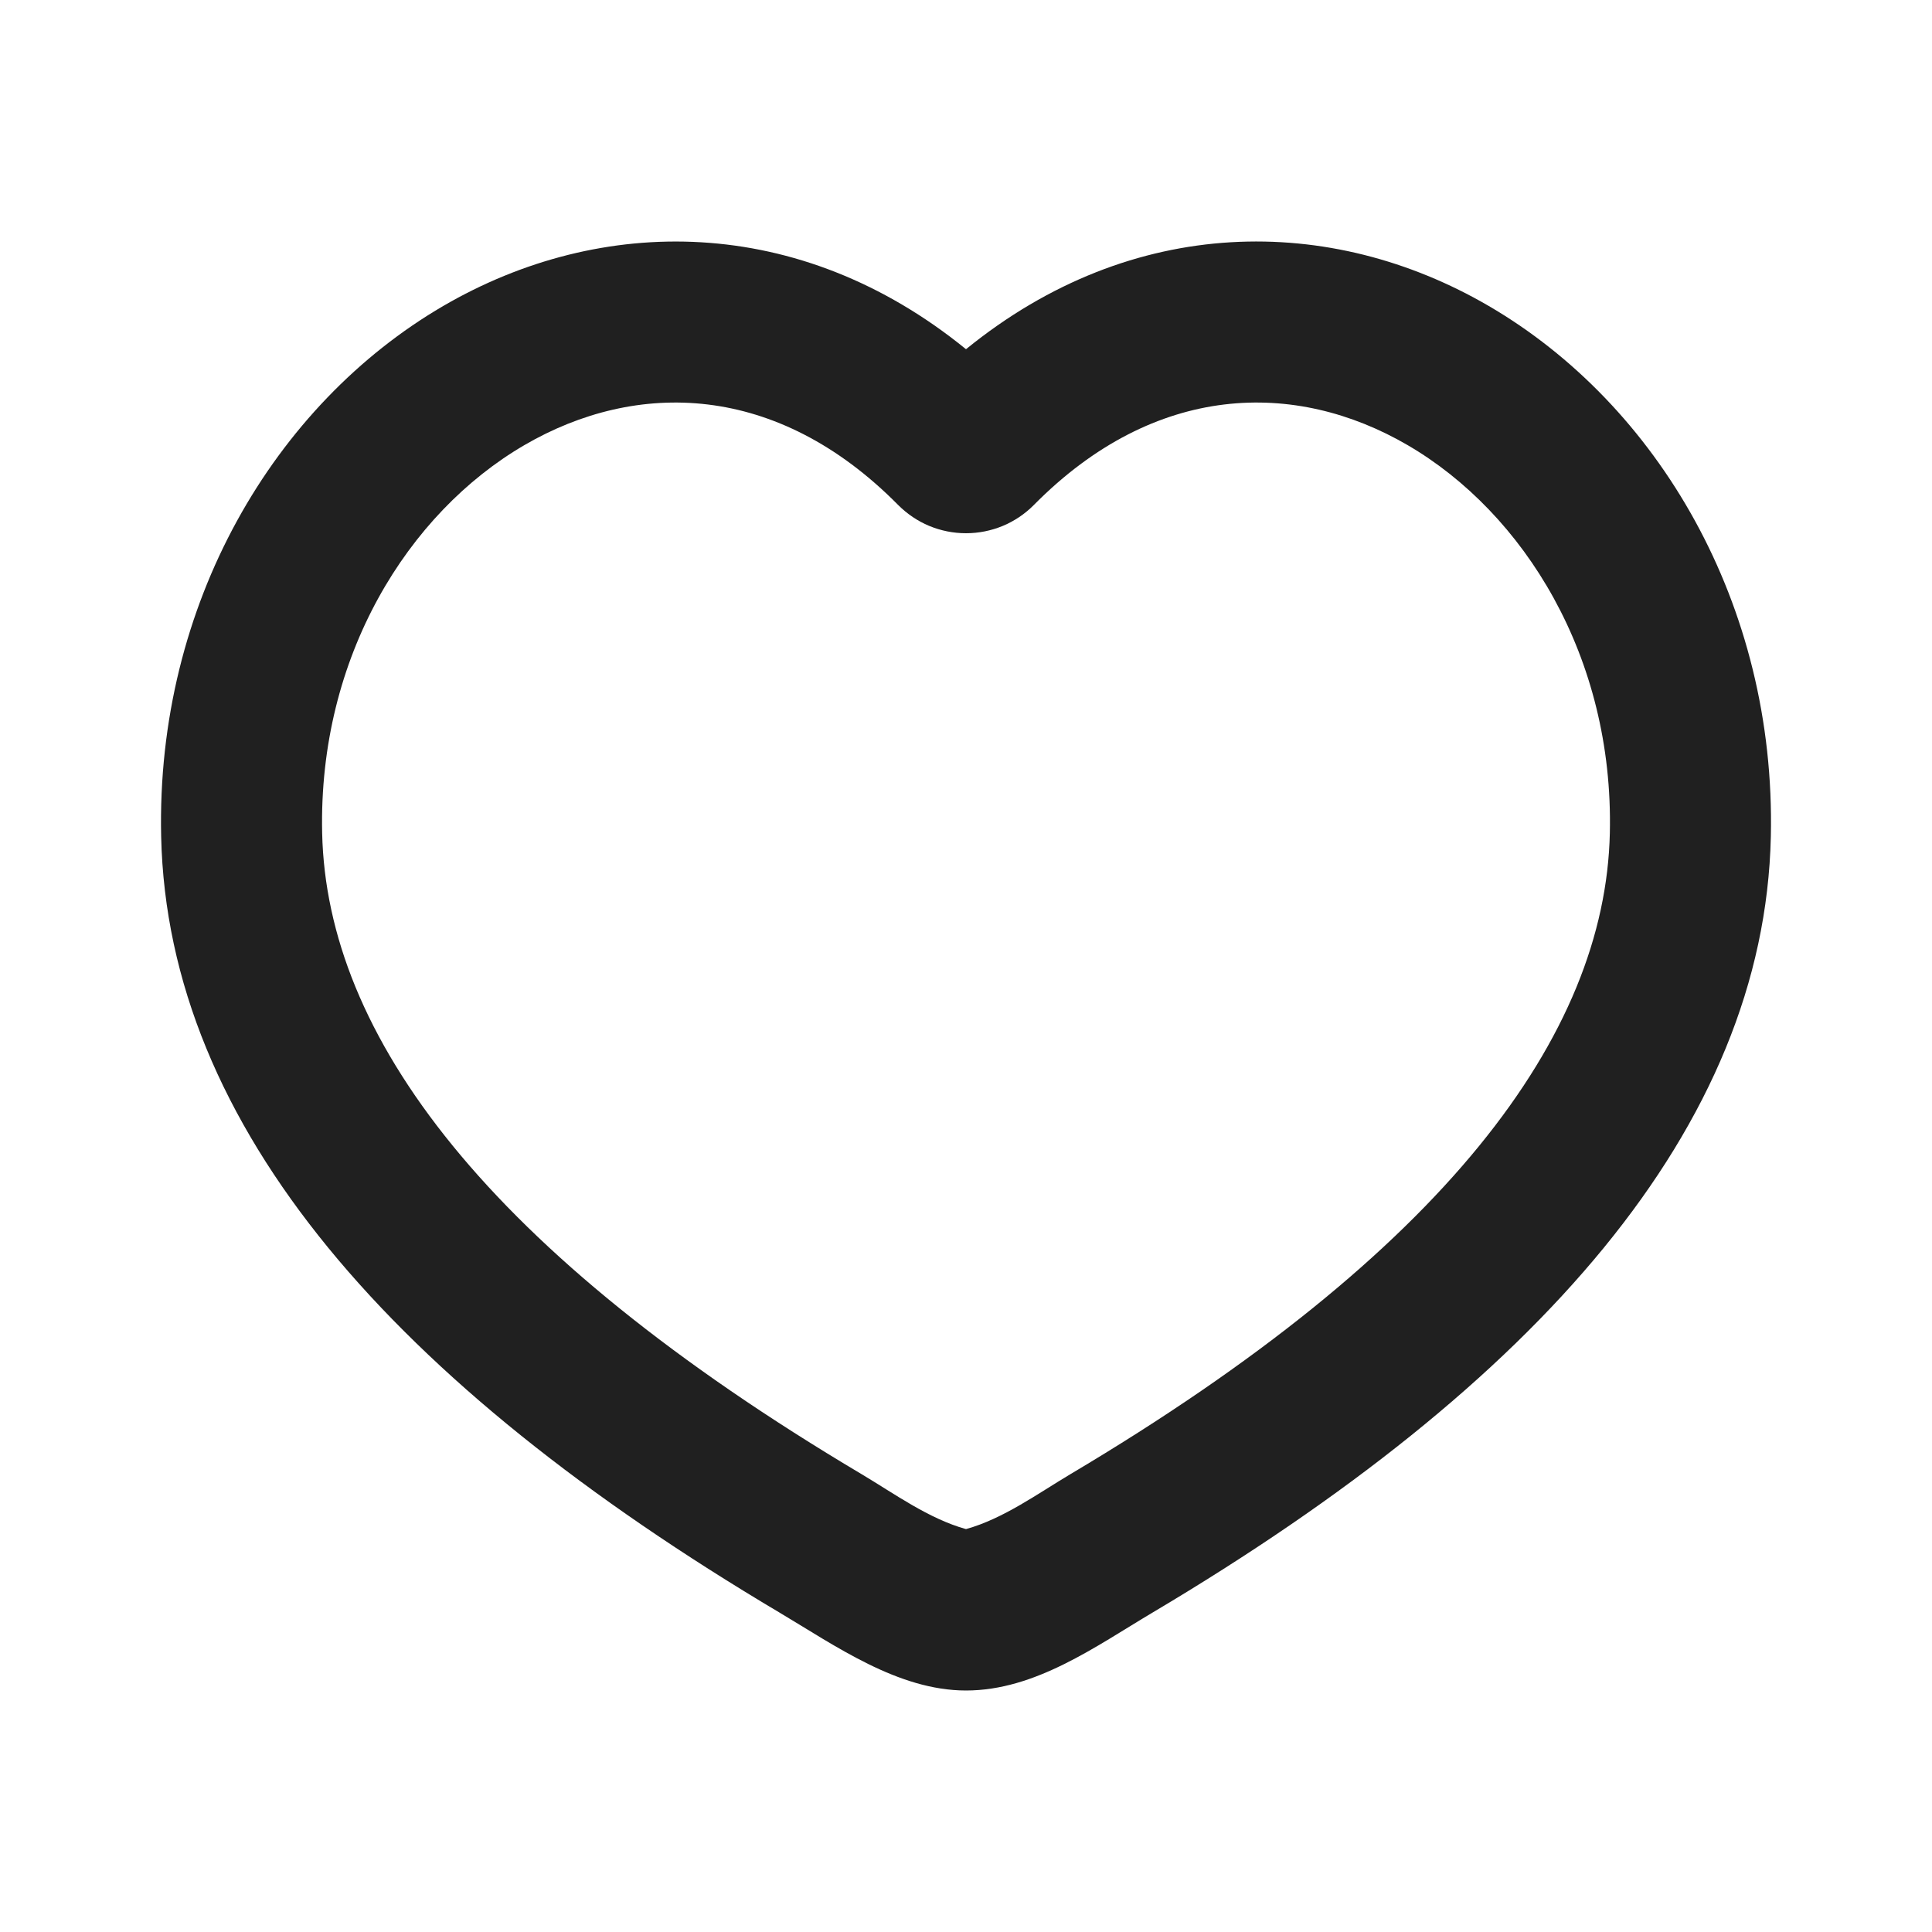 <svg width="24" height="24" viewBox="0 0 24 24" fill="none" xmlns="http://www.w3.org/2000/svg">
<g clip-path="url(#clip0_658_4834)">
<path fill-rule="evenodd" clip-rule="evenodd" d="M18.494 3.801C20.589 5.022 22.063 7.501 21.998 10.393C21.917 14.003 19.108 17.187 14.319 20.031C13.609 20.453 12.861 21 12 21C11.155 21 10.375 20.443 9.68 20.03C4.893 17.187 2.083 14.002 2.002 10.393C1.937 7.501 3.411 5.023 5.506 3.801C7.466 2.66 9.928 2.653 12 4.338C14.072 2.653 16.534 2.659 18.494 3.801ZM17.487 5.53C16.093 4.718 14.351 4.747 12.843 6.273C12.733 6.384 12.601 6.473 12.457 6.533C12.312 6.593 12.157 6.624 12 6.624C11.843 6.624 11.688 6.593 11.543 6.533C11.399 6.473 11.268 6.384 11.157 6.273C9.649 4.747 7.907 4.718 6.513 5.53C5.069 6.372 3.953 8.158 4.002 10.35C4.058 12.861 6.042 15.544 10.702 18.312C11.11 18.555 11.536 18.866 12 18.995C12.464 18.866 12.89 18.555 13.298 18.312C17.958 15.544 19.942 12.862 19.998 10.349C20.048 8.159 18.931 6.372 17.487 5.53Z" fill="#202020"/>
</g>
<defs>
<clipPath id="clip0_658_4834">
<rect width="24" height="24" fill="white"/>
</clipPath>
</defs>
</svg>
